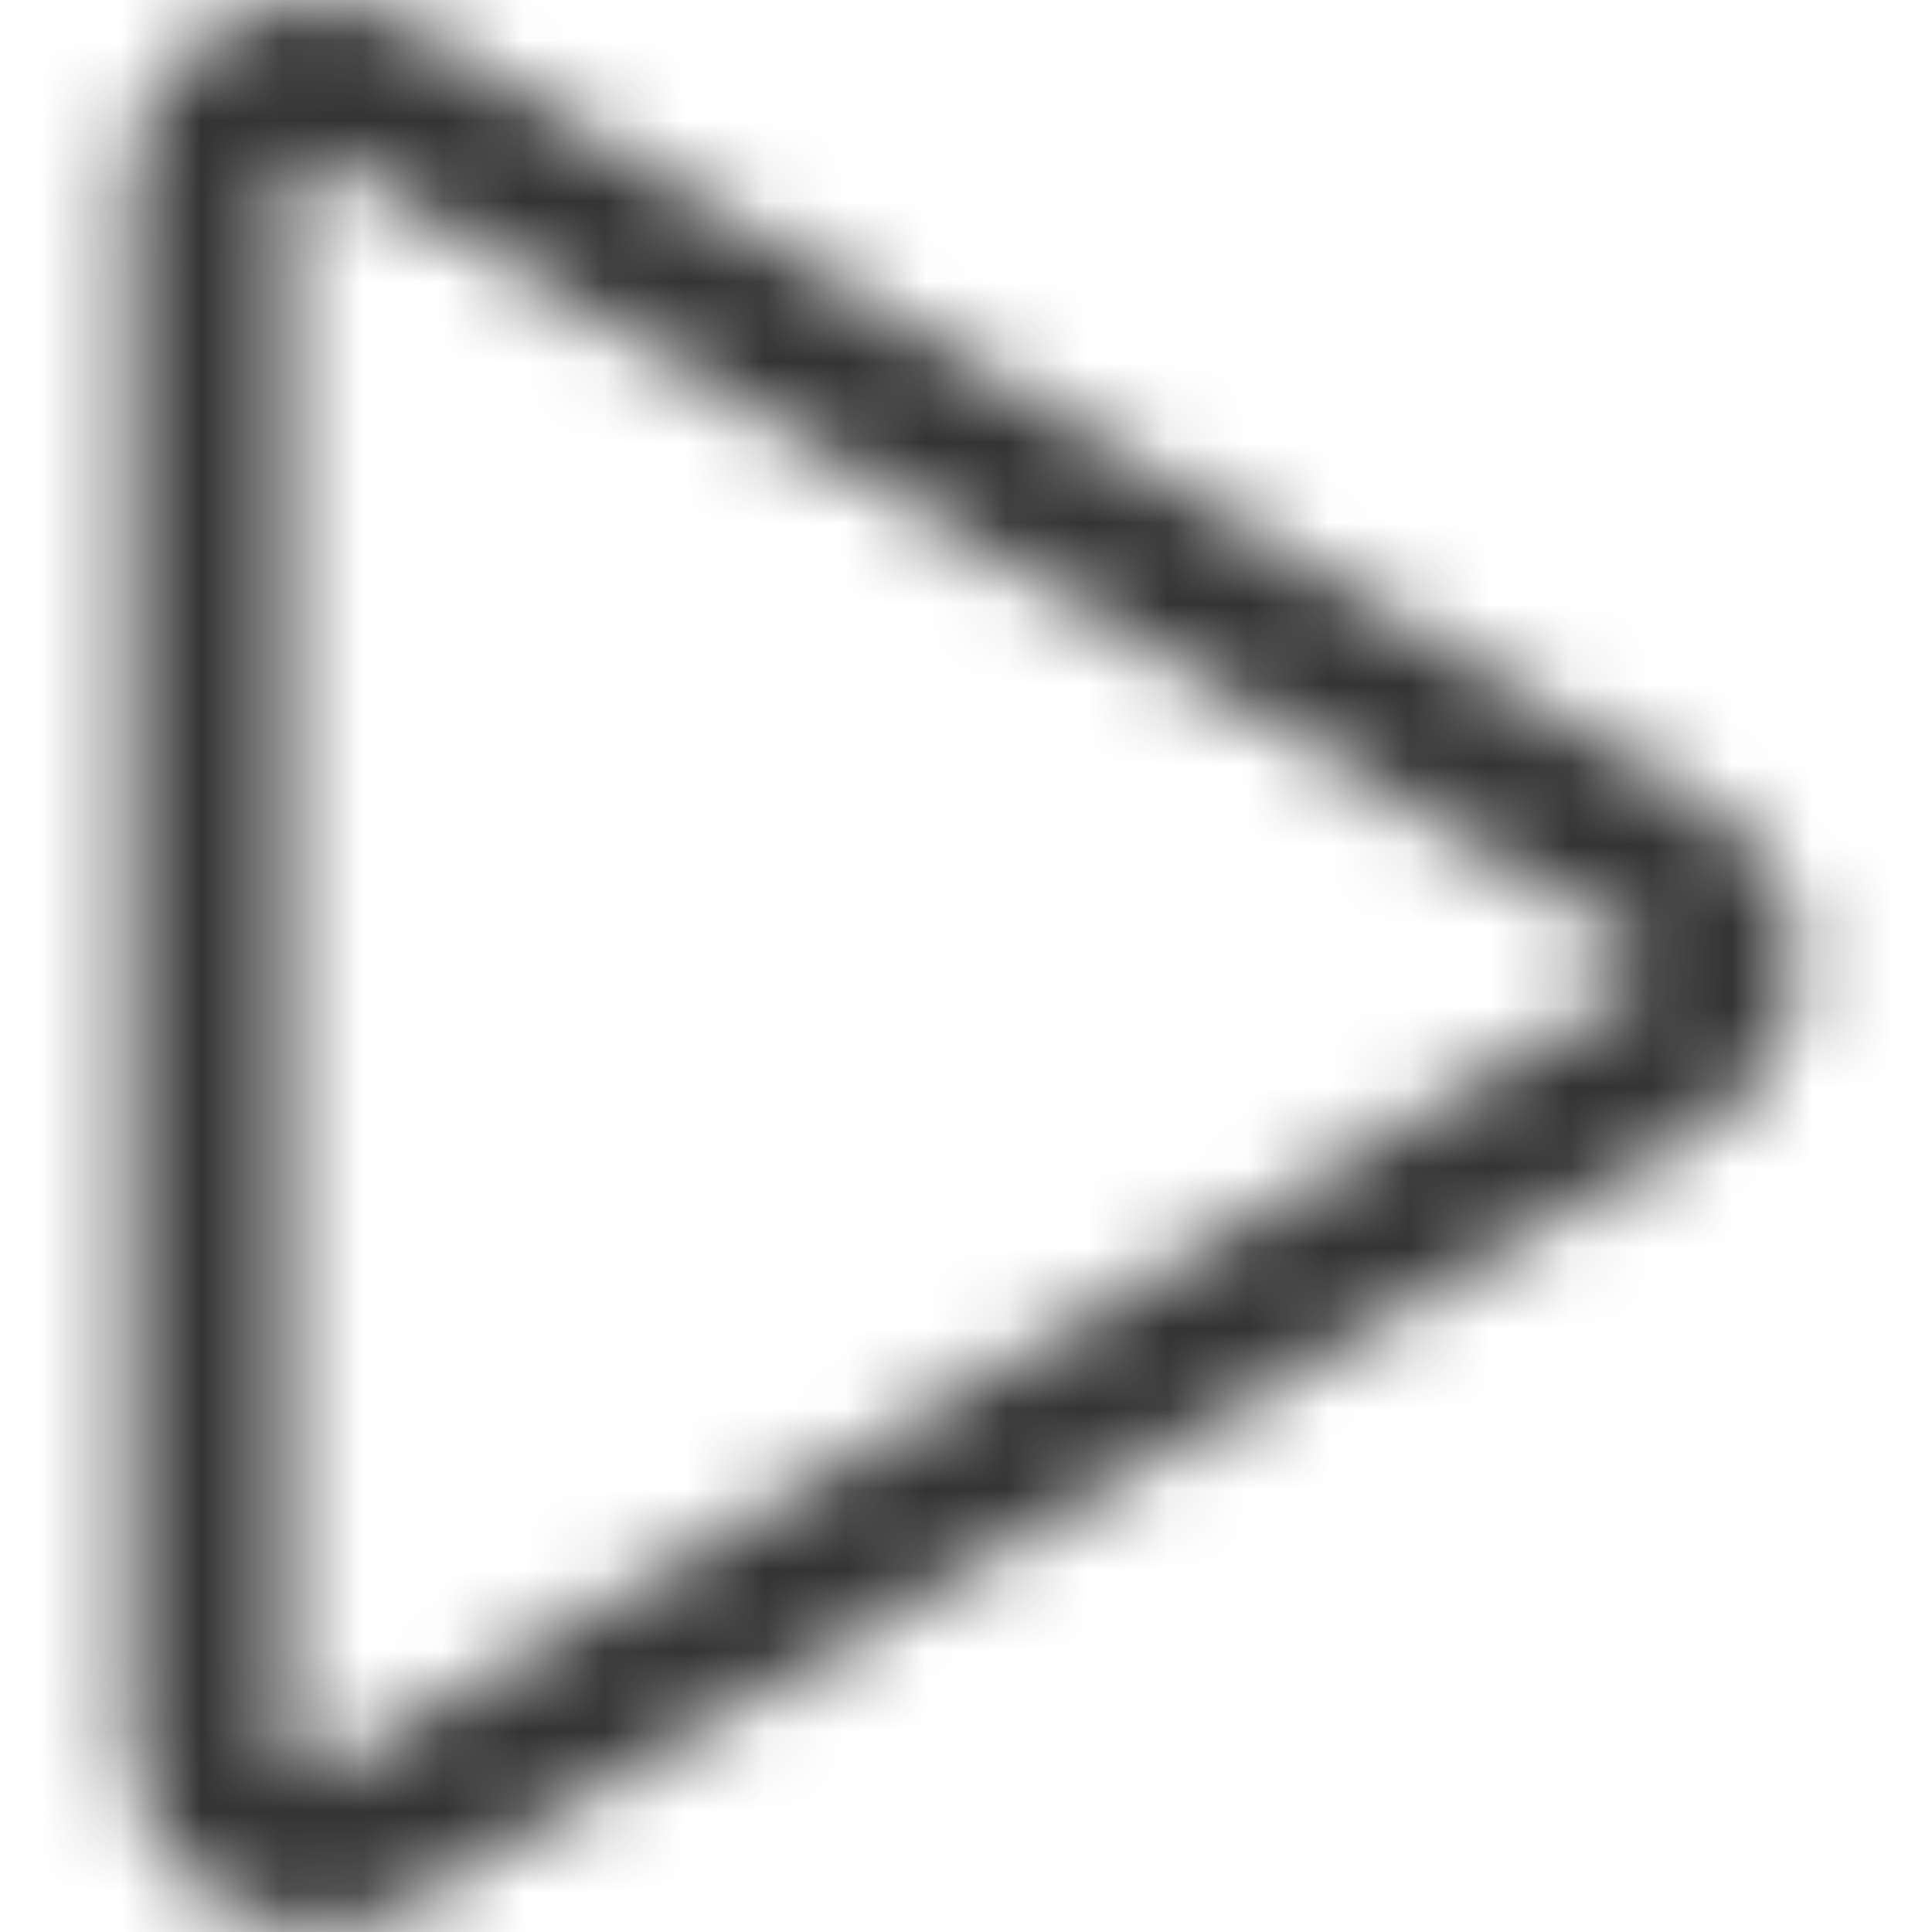 <svg width="24" height="24" viewBox="0 0 24 24" fill="none" xmlns="http://www.w3.org/2000/svg">
<mask id="mask0" mask-type="alpha" maskUnits="userSpaceOnUse" x="1" y="0" width="22" height="24">
<path fill-rule="evenodd" clip-rule="evenodd" d="M21.233 10.012C21.549 10.204 21.817 10.472 22.009 10.787C22.668 11.874 22.32 13.295 21.233 13.954L21.229 13.957L5.096 23.628L5.092 23.631C4.736 23.842 4.33 23.953 3.917 23.953L3.916 23.953C2.645 23.953 1.611 22.919 1.611 21.648V2.305V2.304C1.611 1.891 1.722 1.485 1.933 1.129C2.582 0.036 3.998 -0.326 5.092 0.322L5.096 0.325L21.229 10.01L21.233 10.012ZM4.104 21.967L20.231 12.299C20.404 12.192 20.46 11.965 20.354 11.791C20.324 11.741 20.281 11.698 20.231 11.668L4.104 1.986C3.989 1.919 3.88 1.932 3.825 1.946C3.769 1.96 3.666 2.001 3.598 2.116C3.564 2.173 3.546 2.238 3.546 2.305H3.546V21.648C3.546 21.781 3.614 21.869 3.655 21.91C3.695 21.95 3.783 22.018 3.916 22.018C3.982 22.018 4.047 22 4.104 21.967Z" fill="white"/>
</mask>
<g mask="url(#mask0)">
<rect width="24" height="24" fill="#333333"/>
</g>
</svg>
